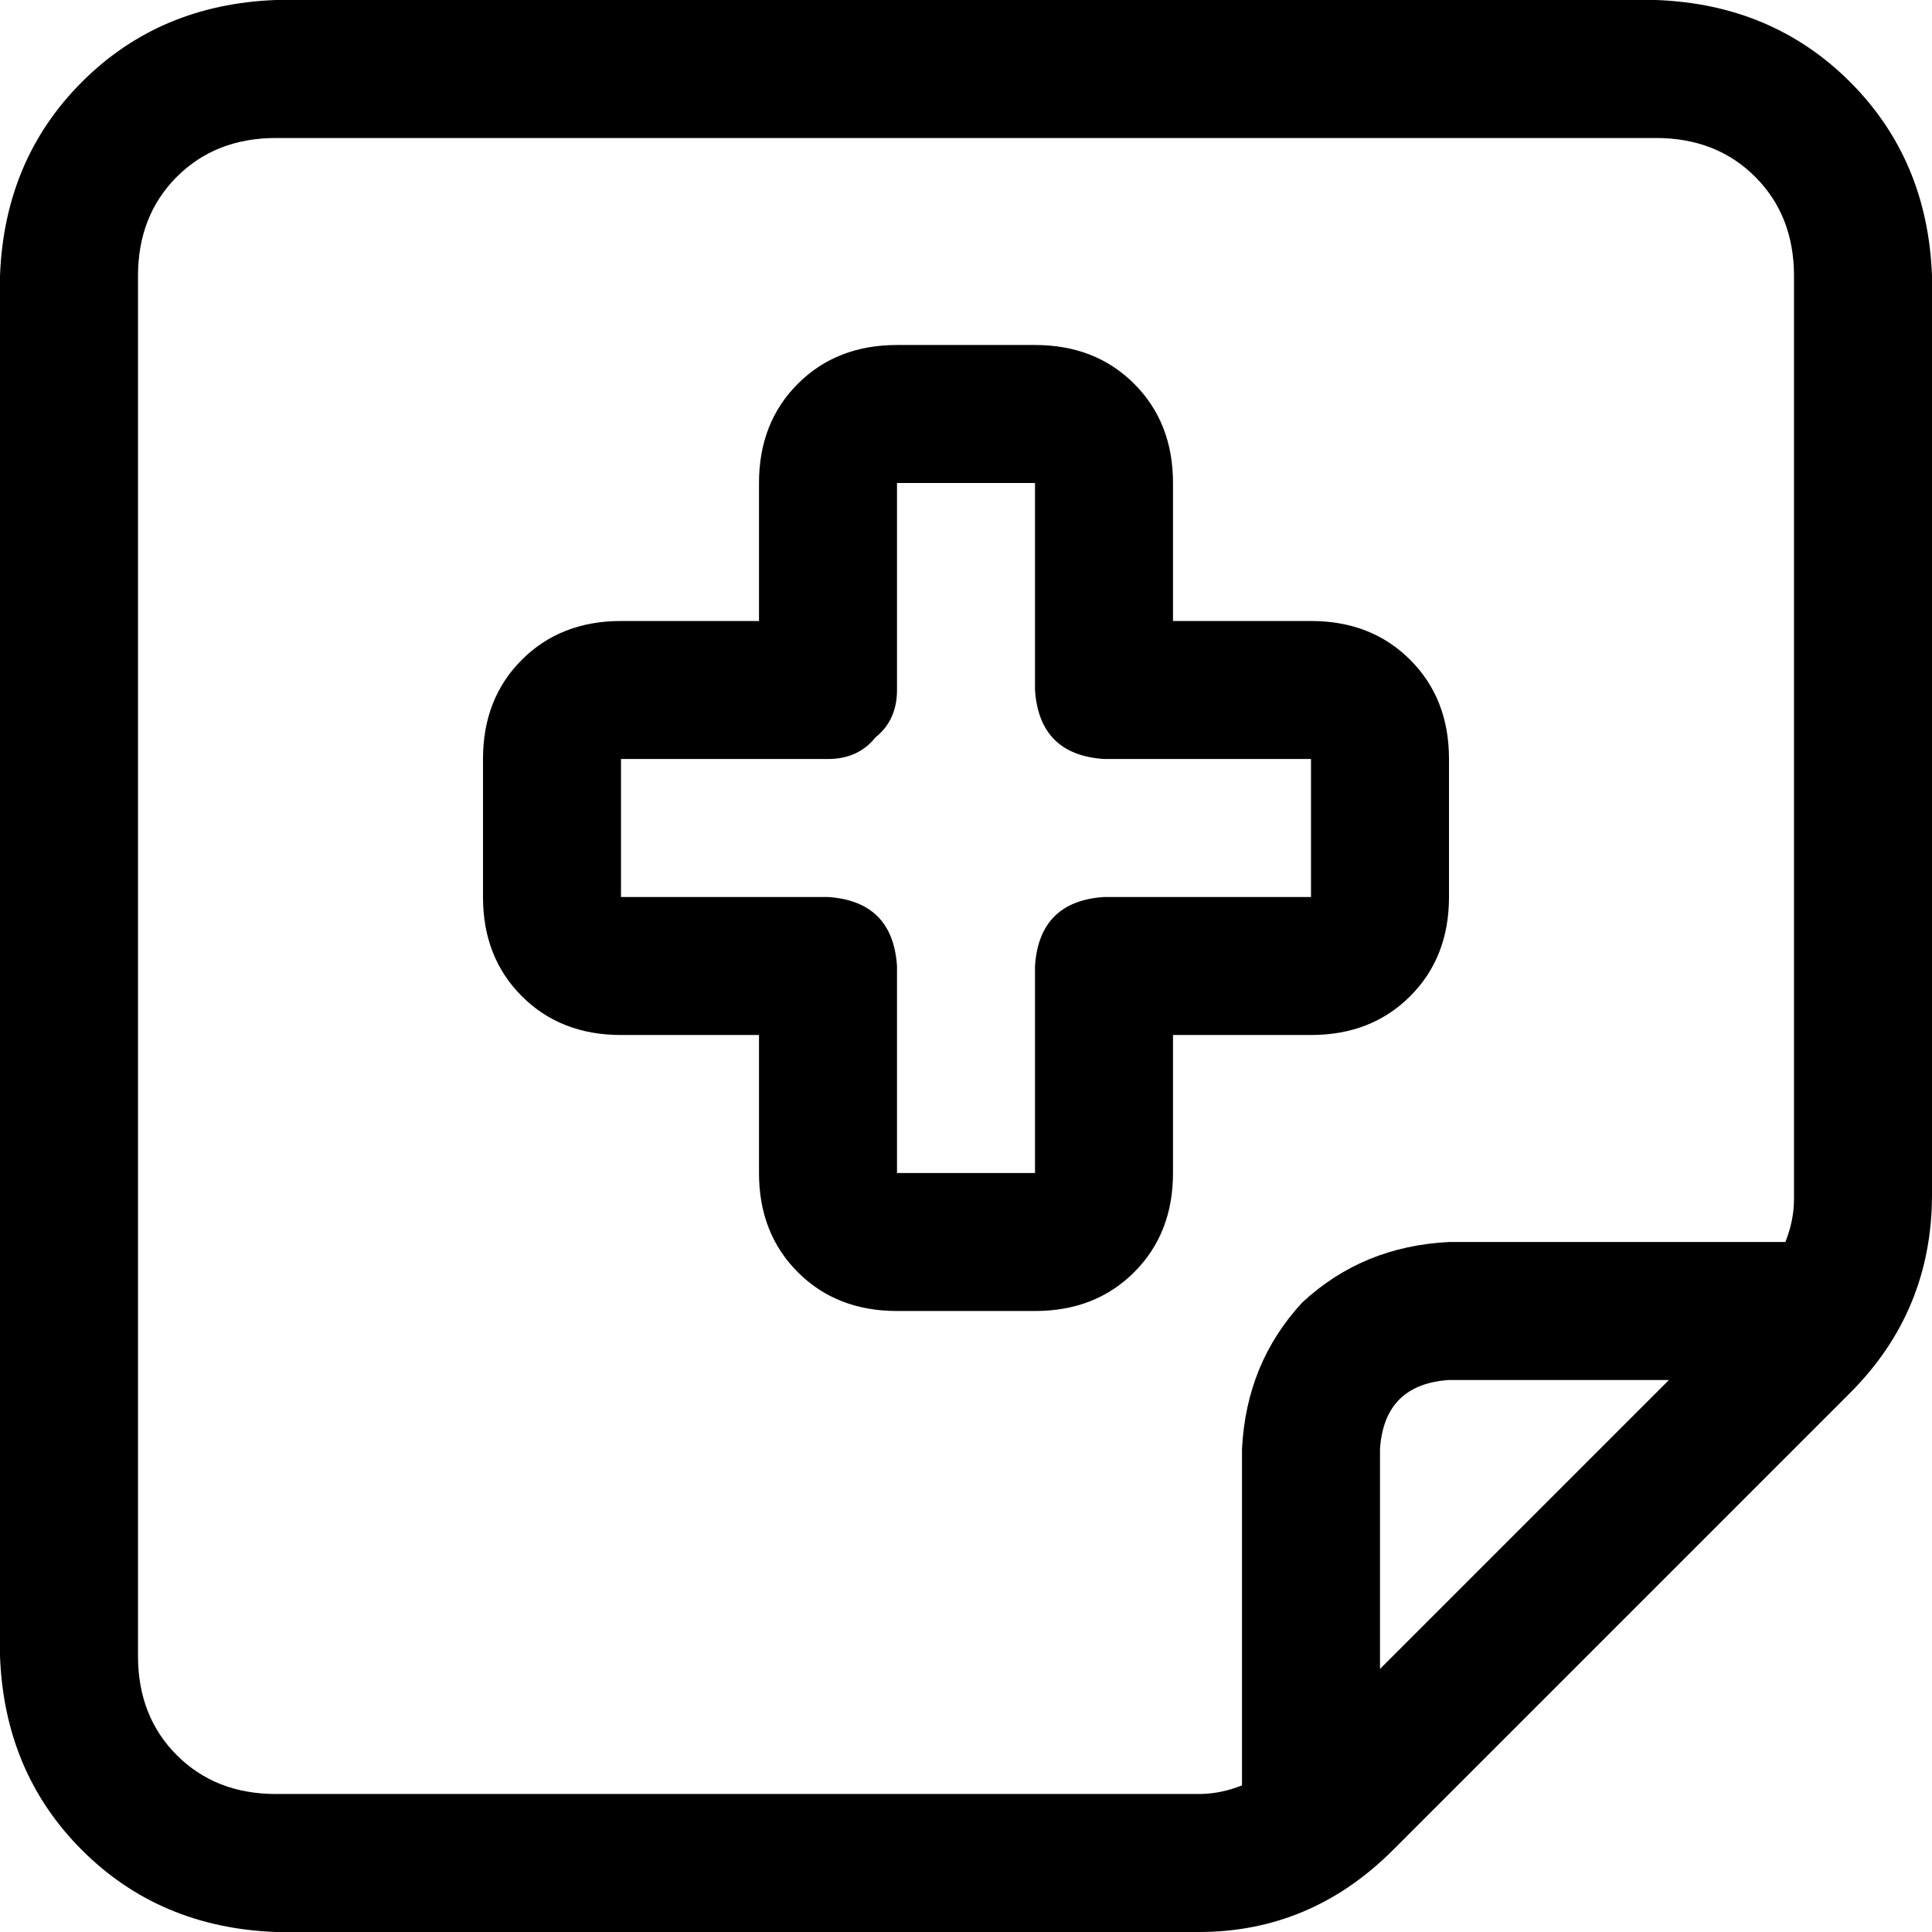 <svg viewBox="0 0 448 448">
  <path
    d="M 384 32 Q 398 32 407 41 L 407 41 Q 416 50 416 64 L 416 278 Q 416 283 414 288 L 336 288 Q 316 289 302 302 Q 289 316 288 336 L 288 414 Q 283 416 278 416 L 64 416 Q 50 416 41 407 Q 32 398 32 384 L 32 64 Q 32 50 41 41 Q 50 32 64 32 L 384 32 L 384 32 Z M 387 320 L 320 387 L 320 336 Q 321 321 336 320 L 387 320 L 387 320 Z M 64 0 Q 37 1 19 19 L 19 19 Q 1 37 0 64 L 0 384 Q 1 411 19 429 Q 37 447 64 448 L 278 448 Q 304 448 323 429 L 429 323 Q 448 304 448 277 L 448 64 Q 447 37 429 19 Q 411 1 384 0 L 64 0 L 64 0 Z M 176 112 L 176 144 L 144 144 Q 130 144 121 153 Q 112 162 112 176 L 112 208 Q 112 222 121 231 Q 130 240 144 240 L 176 240 L 176 272 Q 176 286 185 295 Q 194 304 208 304 L 240 304 Q 254 304 263 295 Q 272 286 272 272 L 272 240 L 304 240 Q 318 240 327 231 Q 336 222 336 208 L 336 176 Q 336 162 327 153 Q 318 144 304 144 L 272 144 L 272 112 Q 272 98 263 89 Q 254 80 240 80 L 208 80 Q 194 80 185 89 Q 176 98 176 112 L 176 112 Z M 240 112 L 240 160 Q 241 175 256 176 L 304 176 L 304 208 L 256 208 Q 241 209 240 224 L 240 272 L 208 272 L 208 224 Q 207 209 192 208 L 144 208 L 144 176 L 192 176 Q 199 176 203 171 Q 208 167 208 160 L 208 112 L 240 112 L 240 112 Z"
  />
</svg>